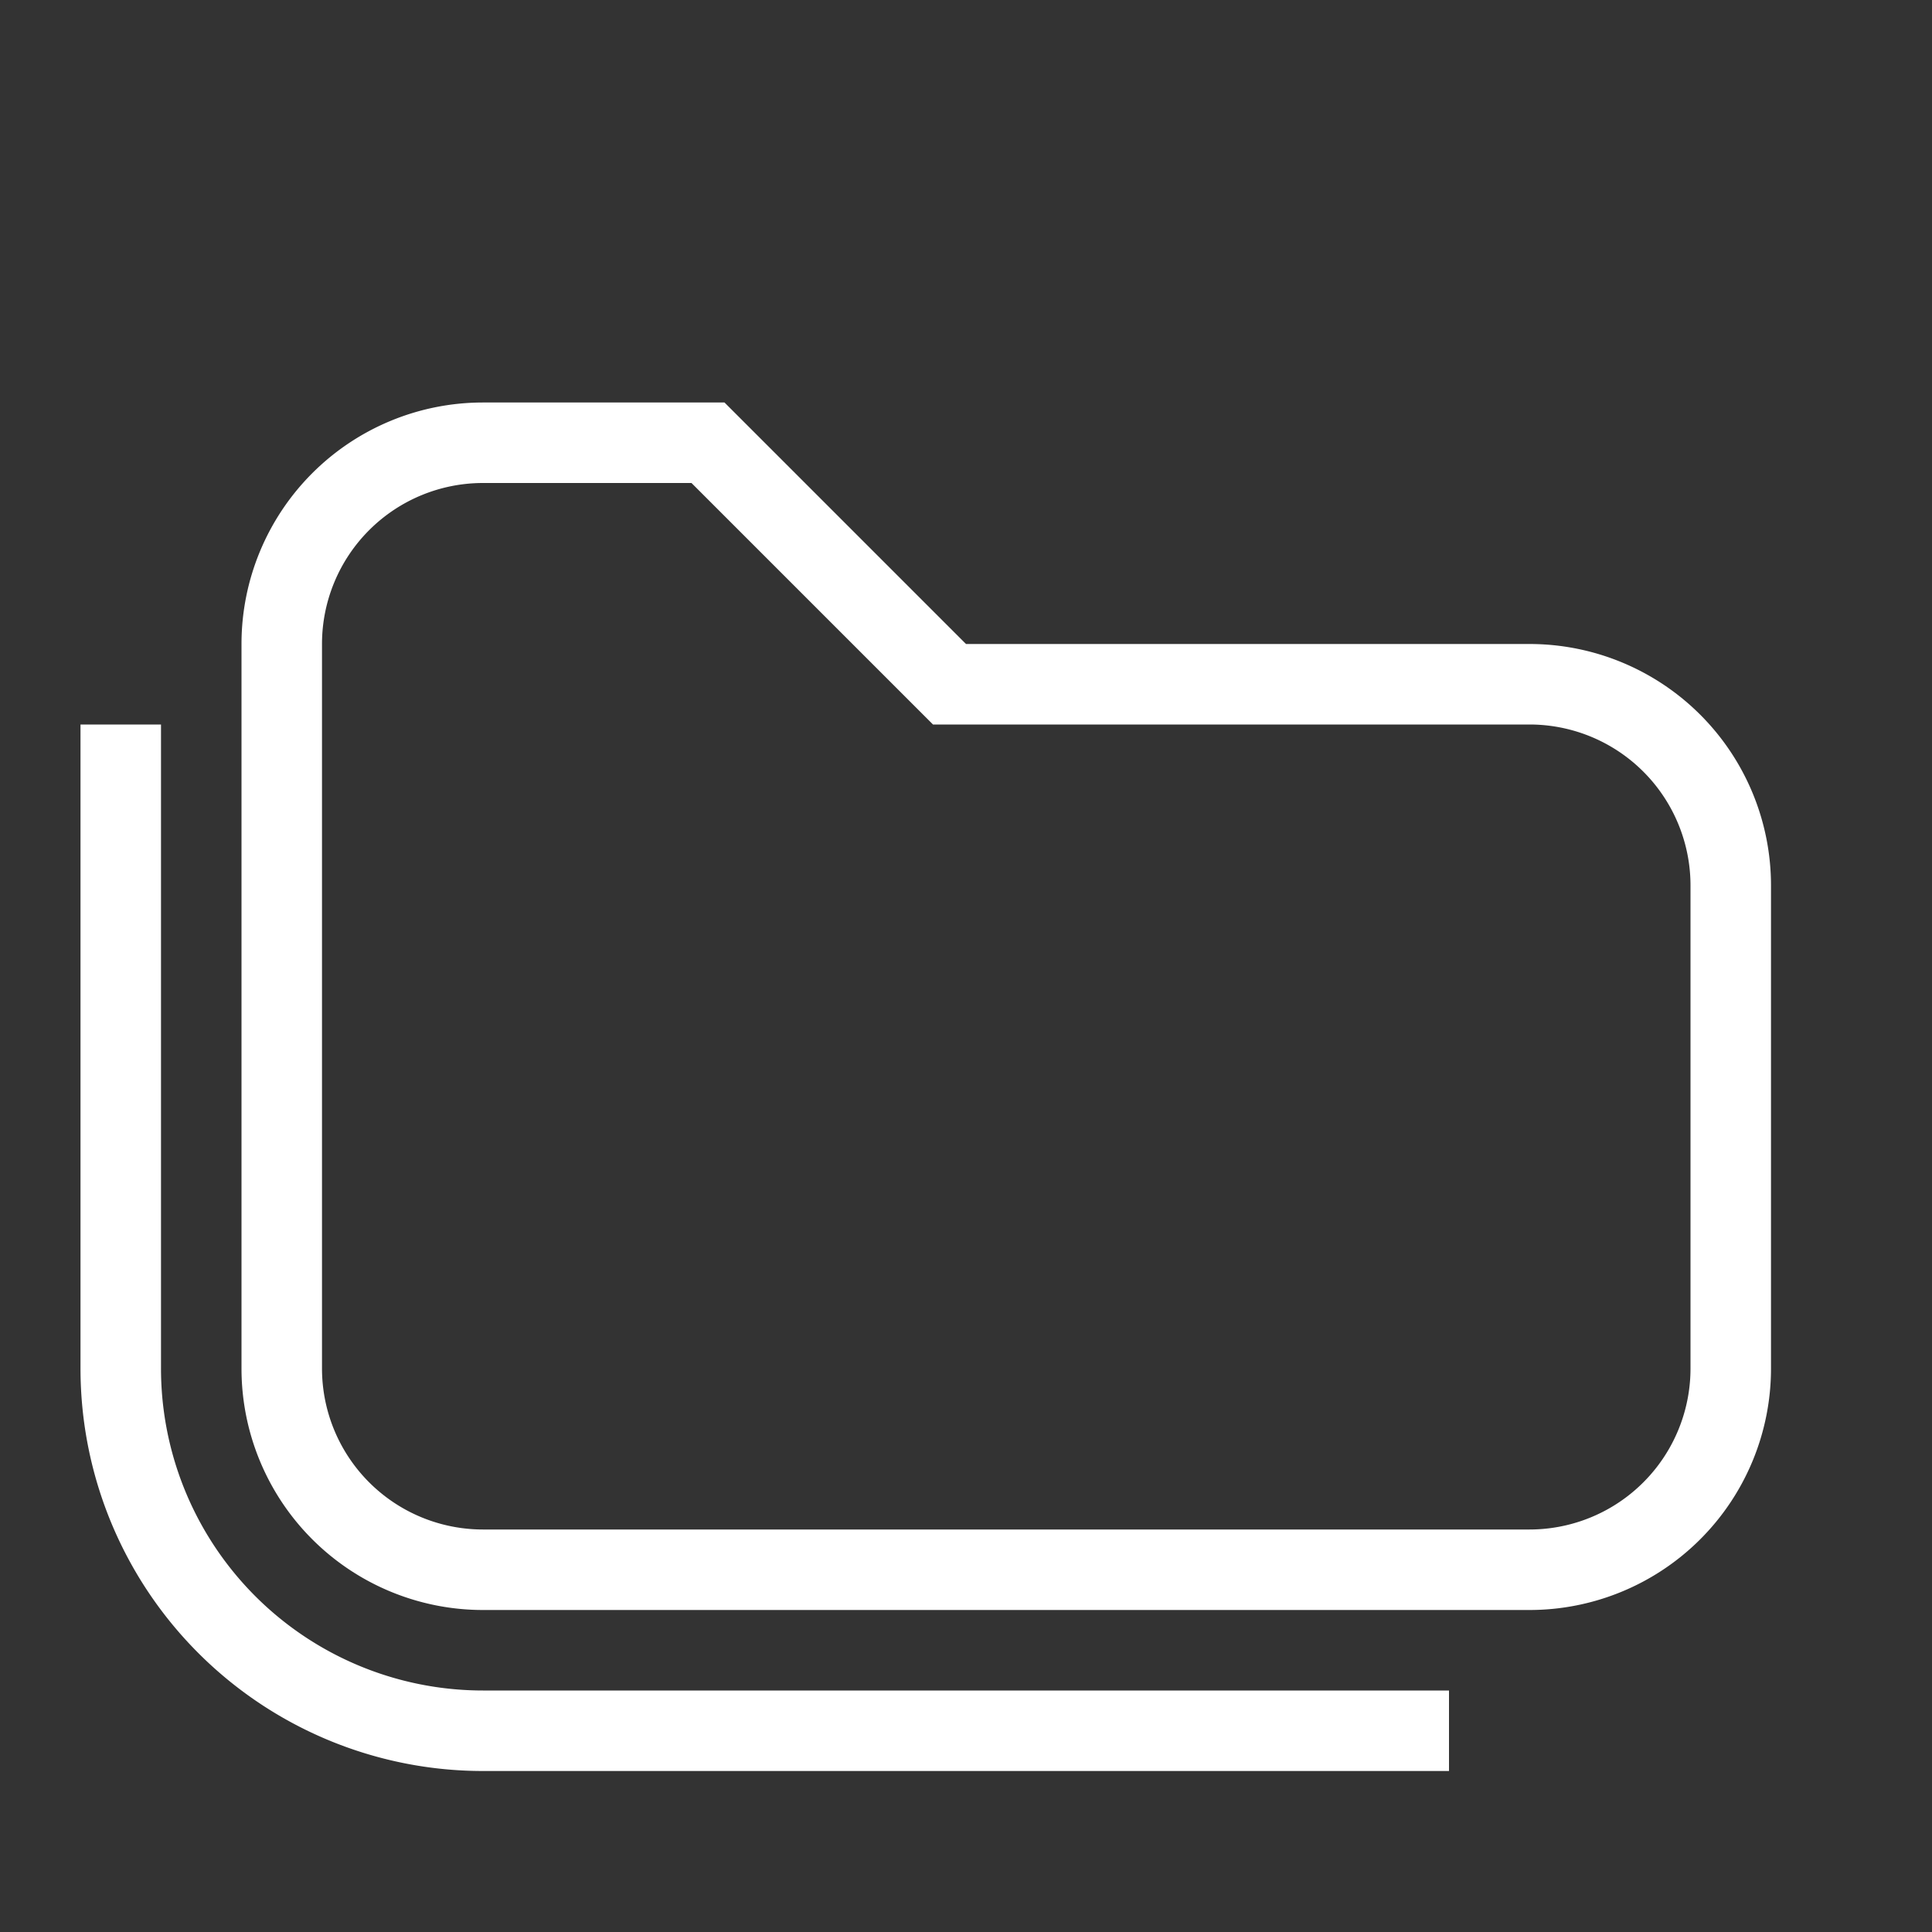<svg xmlns="http://www.w3.org/2000/svg" width="32" height="32" viewBox="0 0 24 24"><rect x="0" y="0" width="24" height="24" fill="#333333" stroke="none"/><path fill="white" d="M6 5h3l3 3h7a3 3 0 0 1 3 3v6a3 3 0 0 1-3 3H6a3 3 0 0 1-3-3V8a3 3 0 0 1 3-3m0 1a2 2 0 0 0-2 2v9a2 2 0 0 0 2 2h13a2 2 0 0 0 2-2v-6a2 2 0 0 0-2-2h-7.41l-3-3zm0 16a5 5 0 0 1-5-5V9h1v8a4 4 0 0 0 4 4h12v1z"/></svg>